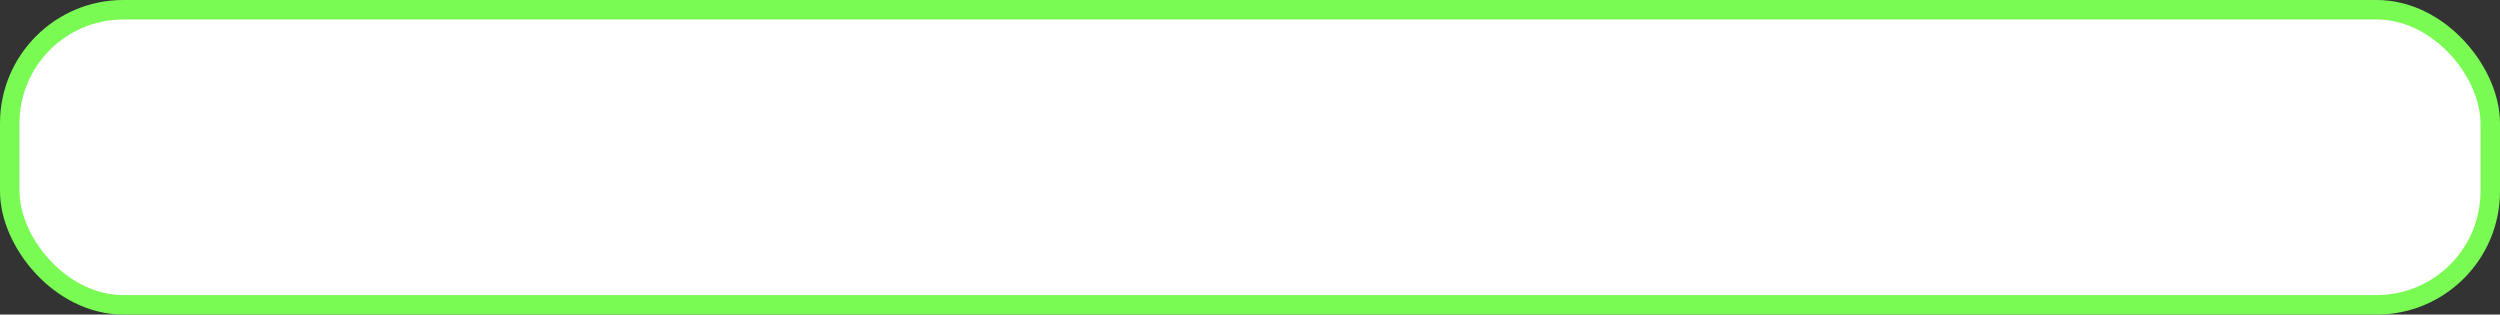 <svg xmlns="http://www.w3.org/2000/svg" viewBox="0 0 256.47 32.27"><rect x="0" y="0" width="256.47" height="32.27" fill="#333333" stroke="none"/><defs><style>.cls-1{fill:#fff;stroke:#79fb53;stroke-miterlimit:10;stroke-width:2px;}</style></defs><g id="Layer_2" data-name="Layer 2"><g id="Layer_1-2" data-name="Layer 1"><rect class="cls-1" x="1" y="1" width="254.47" height="30.27" rx="11.65" transform="translate(256.47 32.27) rotate(180)"/></g></g></svg>